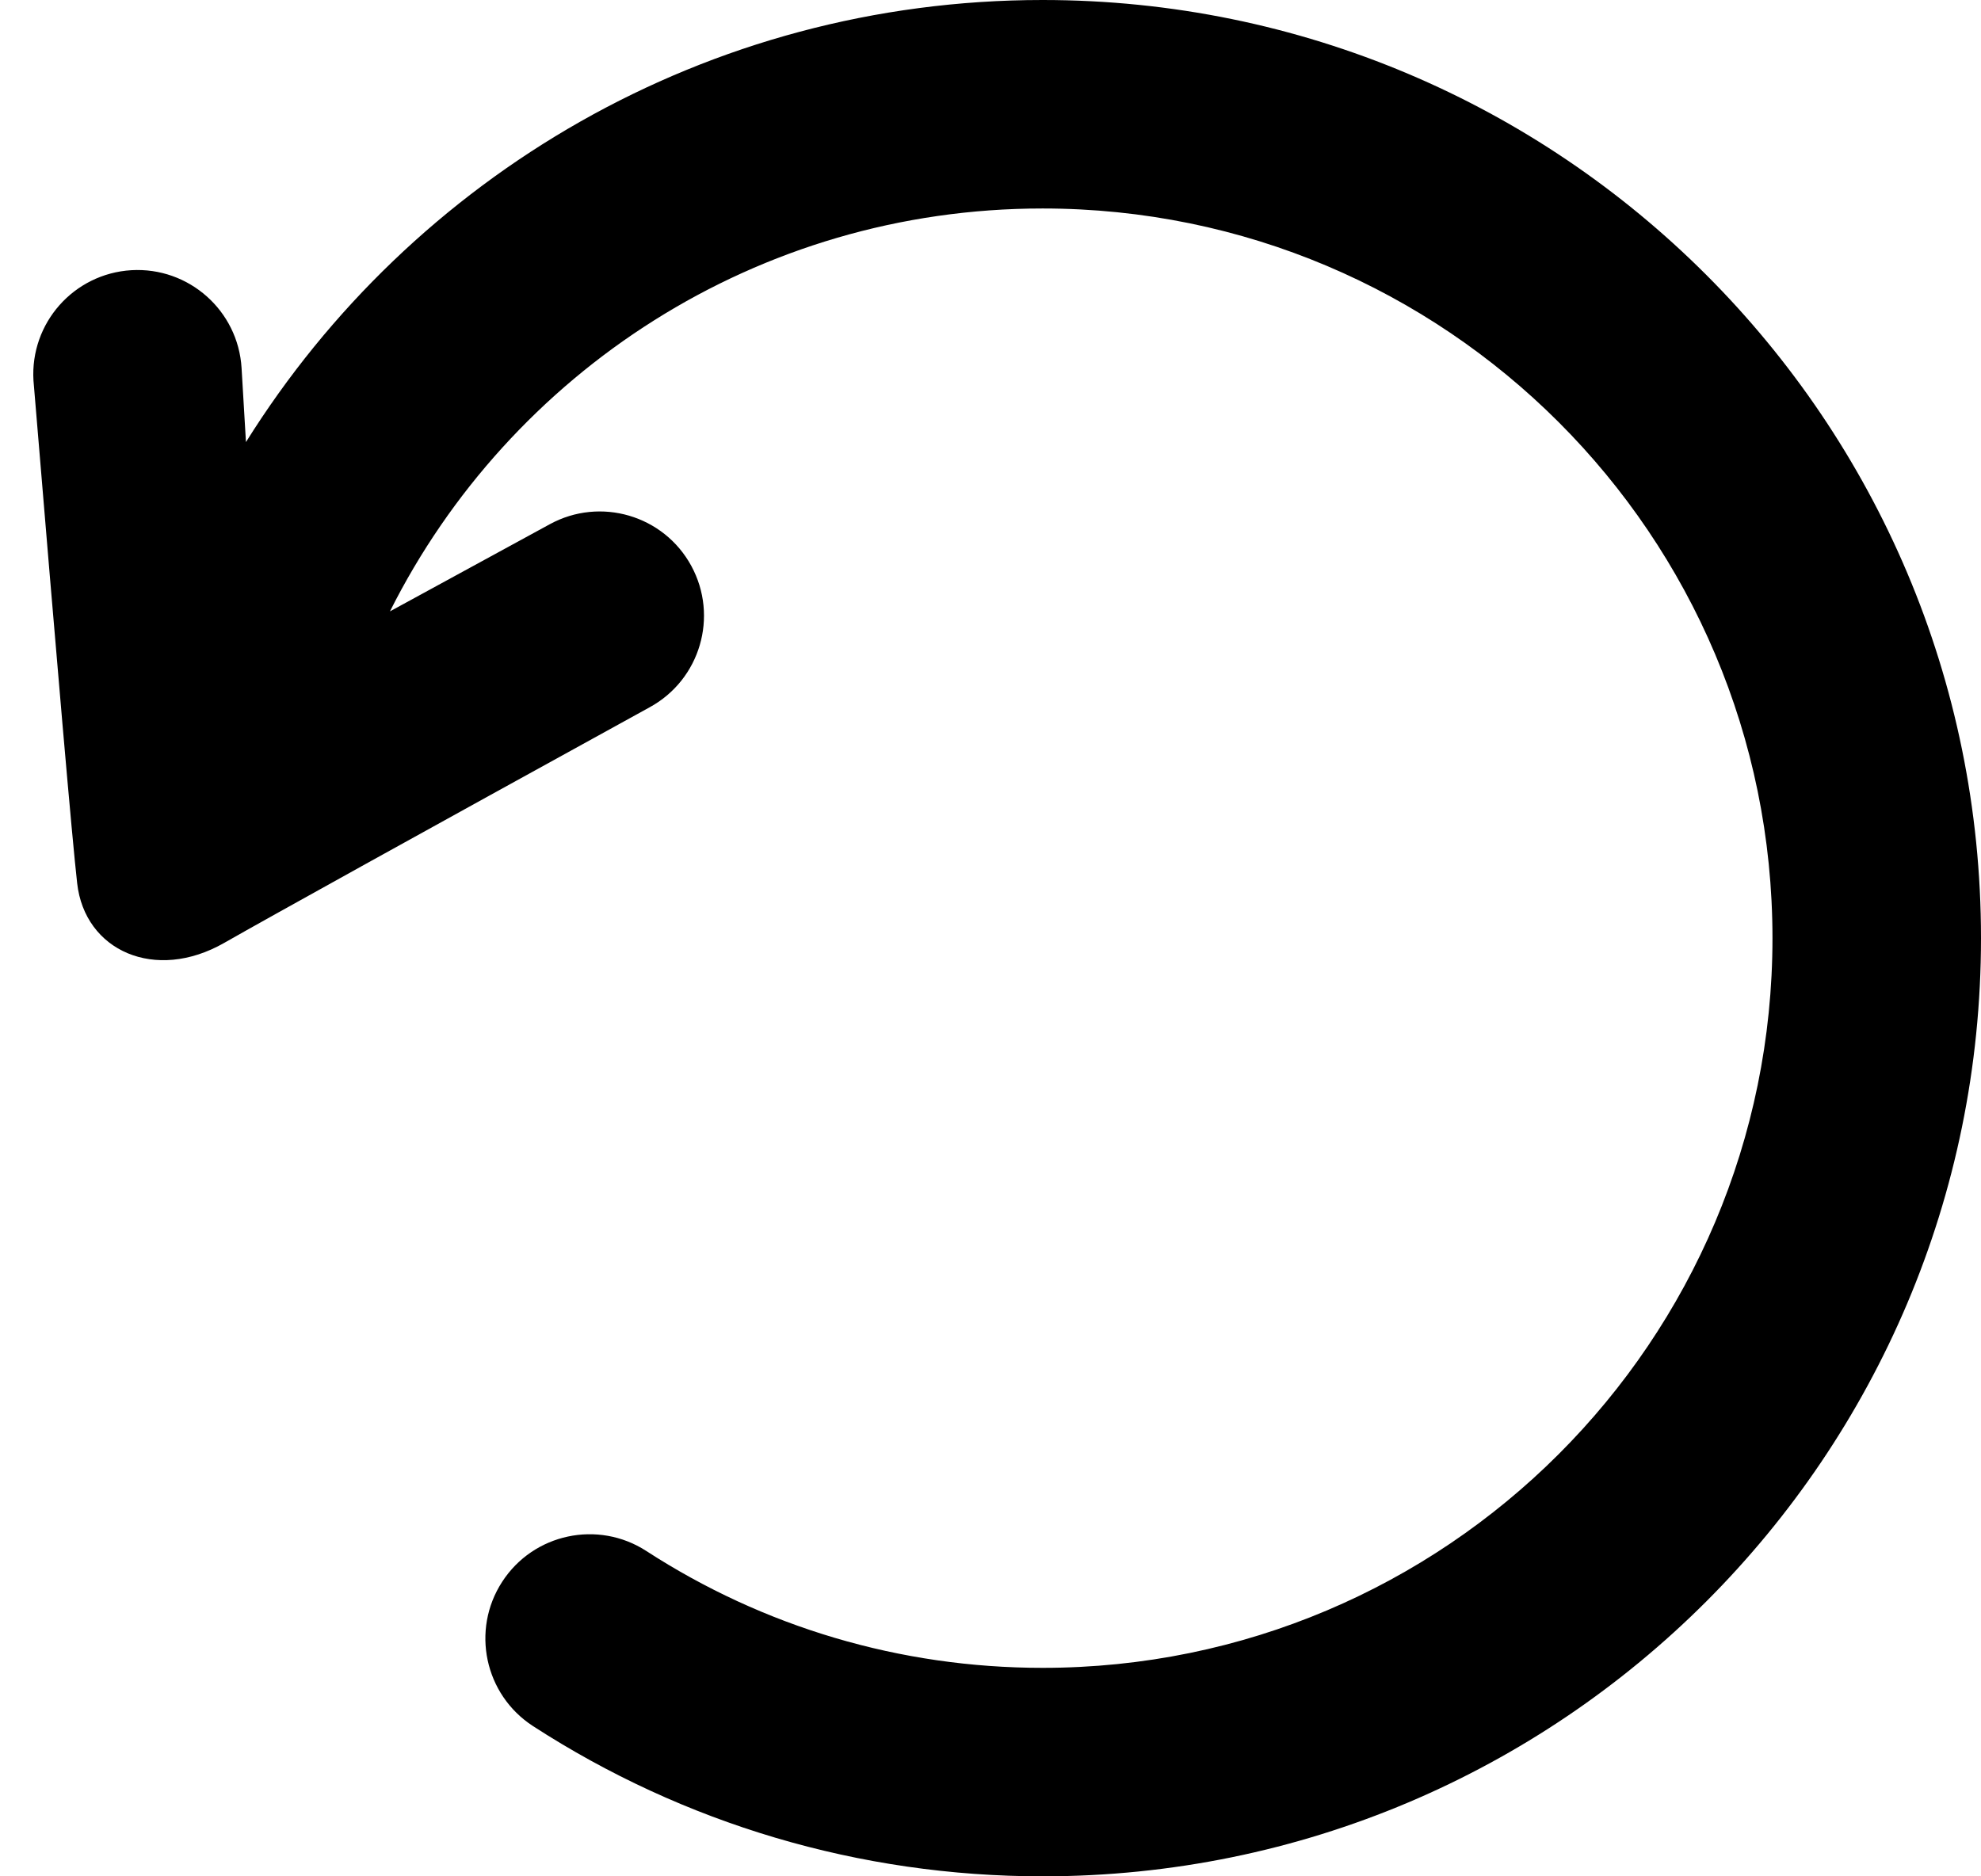 <svg width="19px" height="18px" viewBox="0 0 19 18" version="1.1" xmlns="http://www.w3.org/2000/svg" xmlns:xlink="http://www.w3.org/1999/xlink">
    <path d="M3.74,5.865 L5.273,5.029 C5.758,4.764 6.366,4.943 6.63,5.428 C6.894,5.913 6.716,6.52 6.231,6.785 C3.953,8.039 2.593,8.793 2.151,9.045 C1.489,9.424 0.812,9.122 0.74,8.472 C0.691,8.039 0.552,6.432 0.321,3.65 C0.288,3.099 0.708,2.625 1.26,2.592 C1.811,2.56 2.284,2.98 2.317,3.531 L2.359,4.241 C3.949,1.695 6.777,0 10,0 C14.971,0 19,4.029 19,9 C19,13.971 14.971,18 10,18 C8.242,18 6.556,17.494 5.111,16.558 C4.648,16.257 4.516,15.638 4.816,15.175 C5.116,14.711 5.736,14.579 6.199,14.879 C7.322,15.607 8.631,16 10,16 C13.866,16 17,12.866 17,9 C17,5.134 13.866,2 10,2 C7.261,2 4.89,3.573 3.74,5.865 Z" id="path-1"></path>
</svg>
